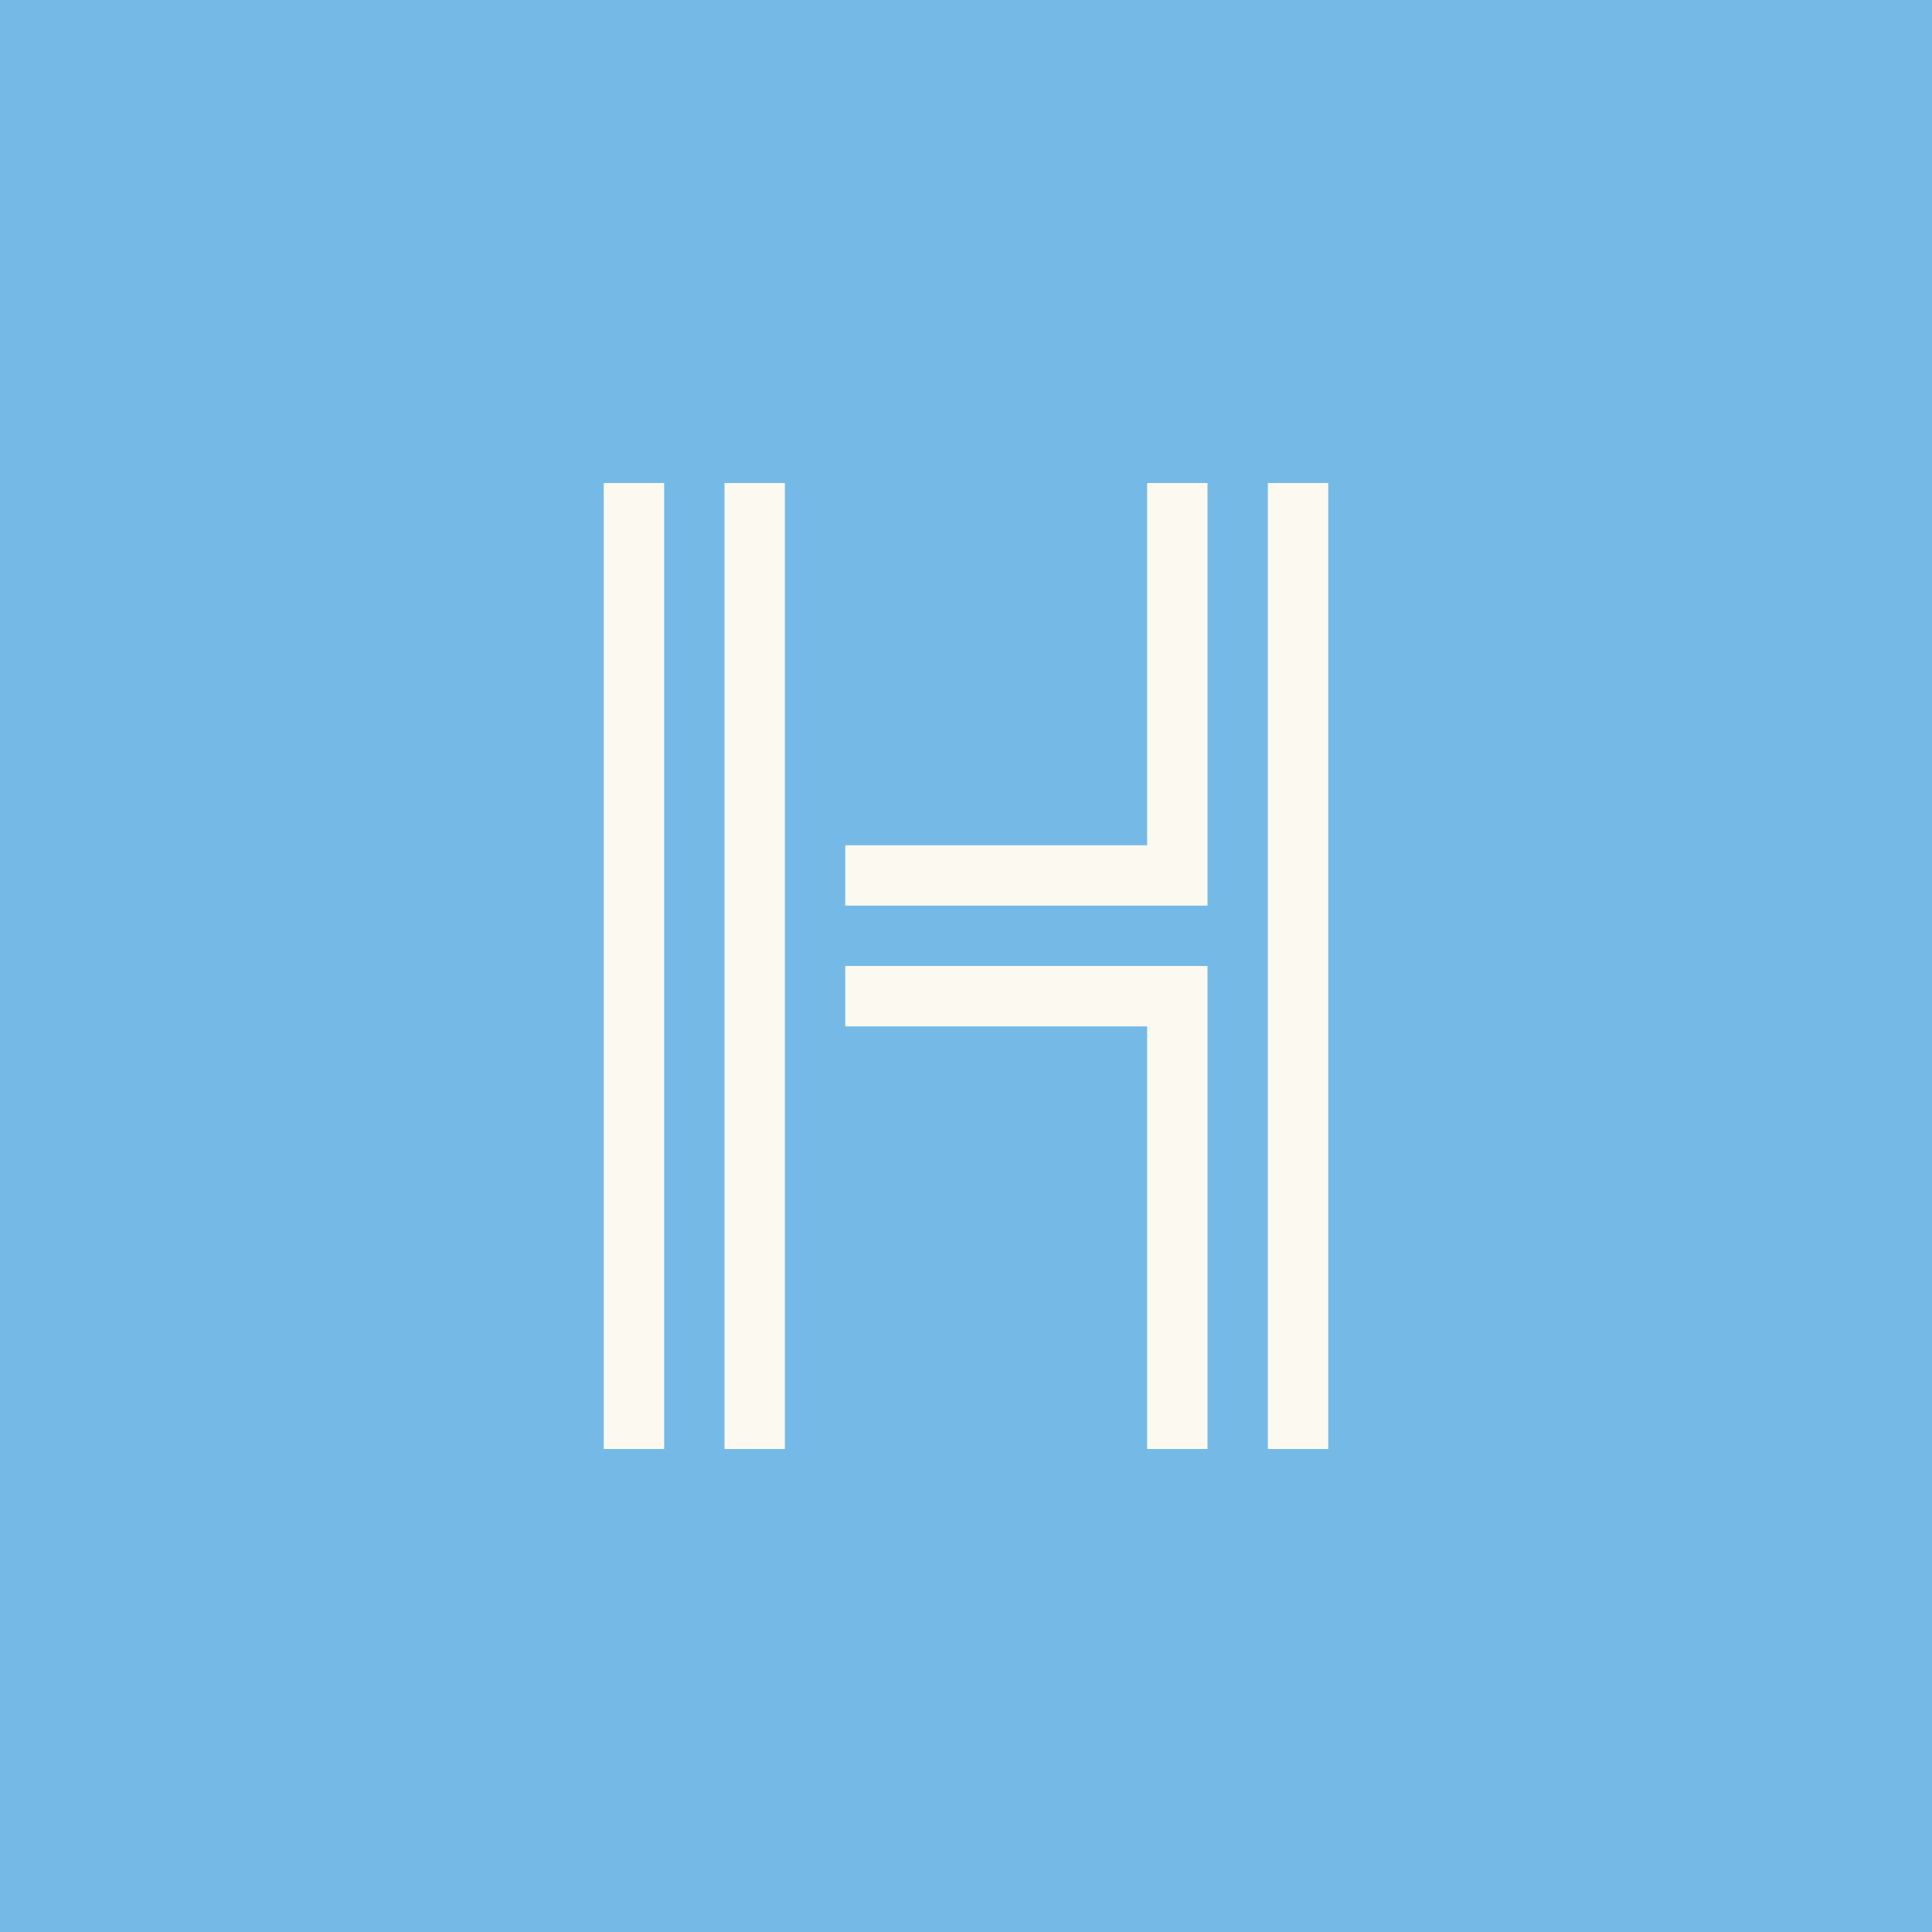 <svg xmlns="http://www.w3.org/2000/svg" width="512" height="512" viewBox="0 0 512 512"><path fill="#75bae7" d="M-16-16h544v544H-16z"/><path d="M160 128v256h16V128zm32 0v256h16V128zm112 0v96h-80v16h96V128zm32 0v256h16V128zM224 272h80v112h16V256h-96z" fill="#fcf9f0"/></svg>